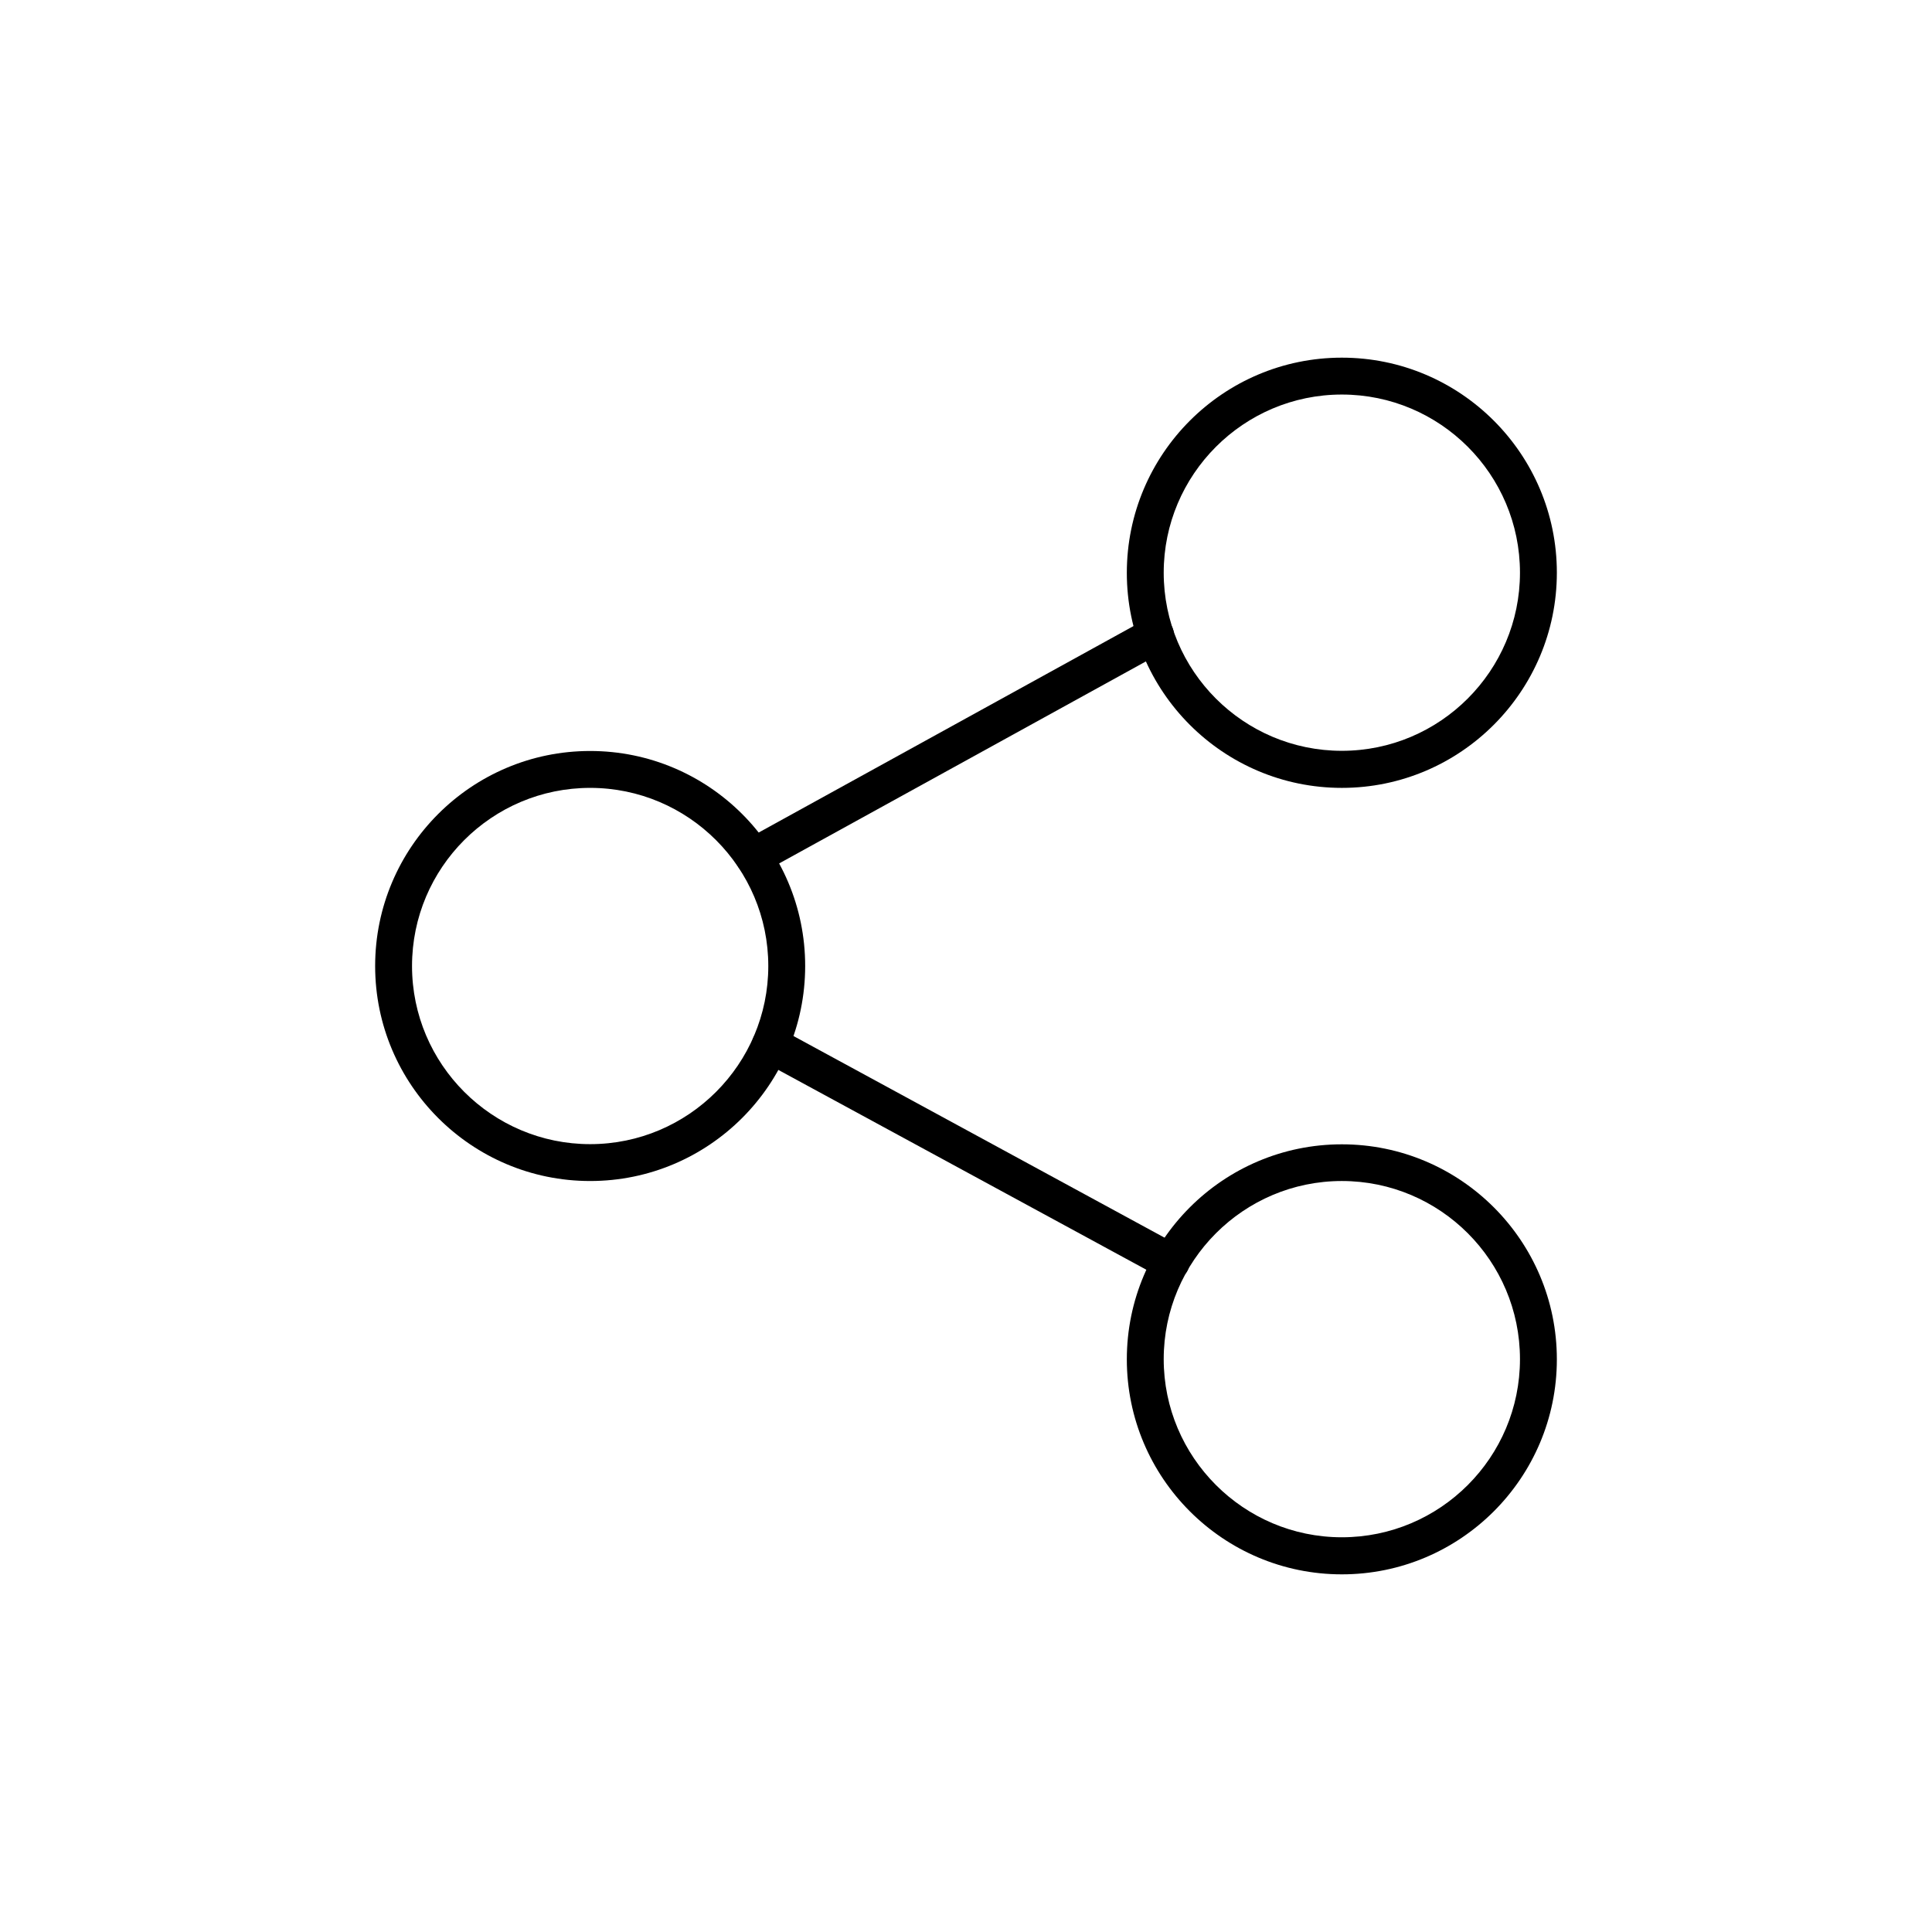 <?xml version="1.0" encoding="UTF-8"?>
<svg width="752pt" height="752pt" version="1.1" viewBox="0 0 752 752" xmlns="http://www.w3.org/2000/svg">
 <defs>
  <clipPath id="b">
   <path d="m438 139.21h168v167.79h-168z"/>
  </clipPath>
  <clipPath id="a">
   <path d="m438 445h168v167.79h-168z"/>
  </clipPath>
 </defs>
 <path d="m229.71 459.69c-46.176 0-83.691-37.516-83.691-83.691s37.516-83.691 83.691-83.691c46.176 0 83.691 37.516 83.691 83.691-0.004 46.176-37.52 83.691-83.691 83.691zm0-153.02c-38.258 0-69.336 31.078-69.336 69.336 0 38.258 31.152 69.336 69.336 69.336 38.258 0 69.336-31.152 69.336-69.336-0.004-38.184-31.082-69.336-69.336-69.336z"/>
 <g clip-path="url(#b)">
  <path d="m522.29 306.67c-46.176 0-83.691-37.516-83.691-83.691 0-46.25 37.52-83.766 83.691-83.766 46.176 0 83.691 37.516 83.691 83.691 0 46.172-37.516 83.766-83.691 83.766zm0-153.1c-38.258 0-69.336 31.152-69.336 69.336 0 38.258 31.078 69.336 69.336 69.336 38.258 0 69.336-31.152 69.336-69.336 0-38.258-31.078-69.336-69.336-69.336z"/>
 </g>
 <g clip-path="url(#a)">
  <path d="m522.29 612.79c-46.176 0-83.691-37.516-83.691-83.691 0-46.176 37.516-83.691 83.691-83.691s83.691 37.516 83.691 83.691c0 46.176-37.516 83.691-83.691 83.691zm0-153.1c-38.258 0-69.336 31.152-69.336 69.336s31.078 69.336 69.336 69.336c38.258 0 69.336-31.078 69.336-69.336 0-38.258-31.078-69.336-69.336-69.336z"/>
 </g>
 <path d="m293.27 340.56c-2.516 0-4.957-1.332-6.289-3.699-1.926-3.477-0.664-7.844 2.812-9.77l156.5-86.207c3.477-1.926 7.844-0.664 9.77 2.812 1.926 3.477 0.664 7.844-2.812 9.77l-156.5 86.203c-1.109 0.594-2.293 0.891-3.477 0.891z"/>
 <path d="m455.77 498.46c-1.184 0-2.367-0.297-3.402-0.887l-155.91-84.652c-3.477-1.926-4.734-6.215-2.887-9.77 1.926-3.477 6.289-4.734 9.77-2.887l155.91 84.727c3.477 1.926 4.734 6.215 2.887 9.77-1.332 2.367-3.848 3.699-6.363 3.699z"/>
</svg>
